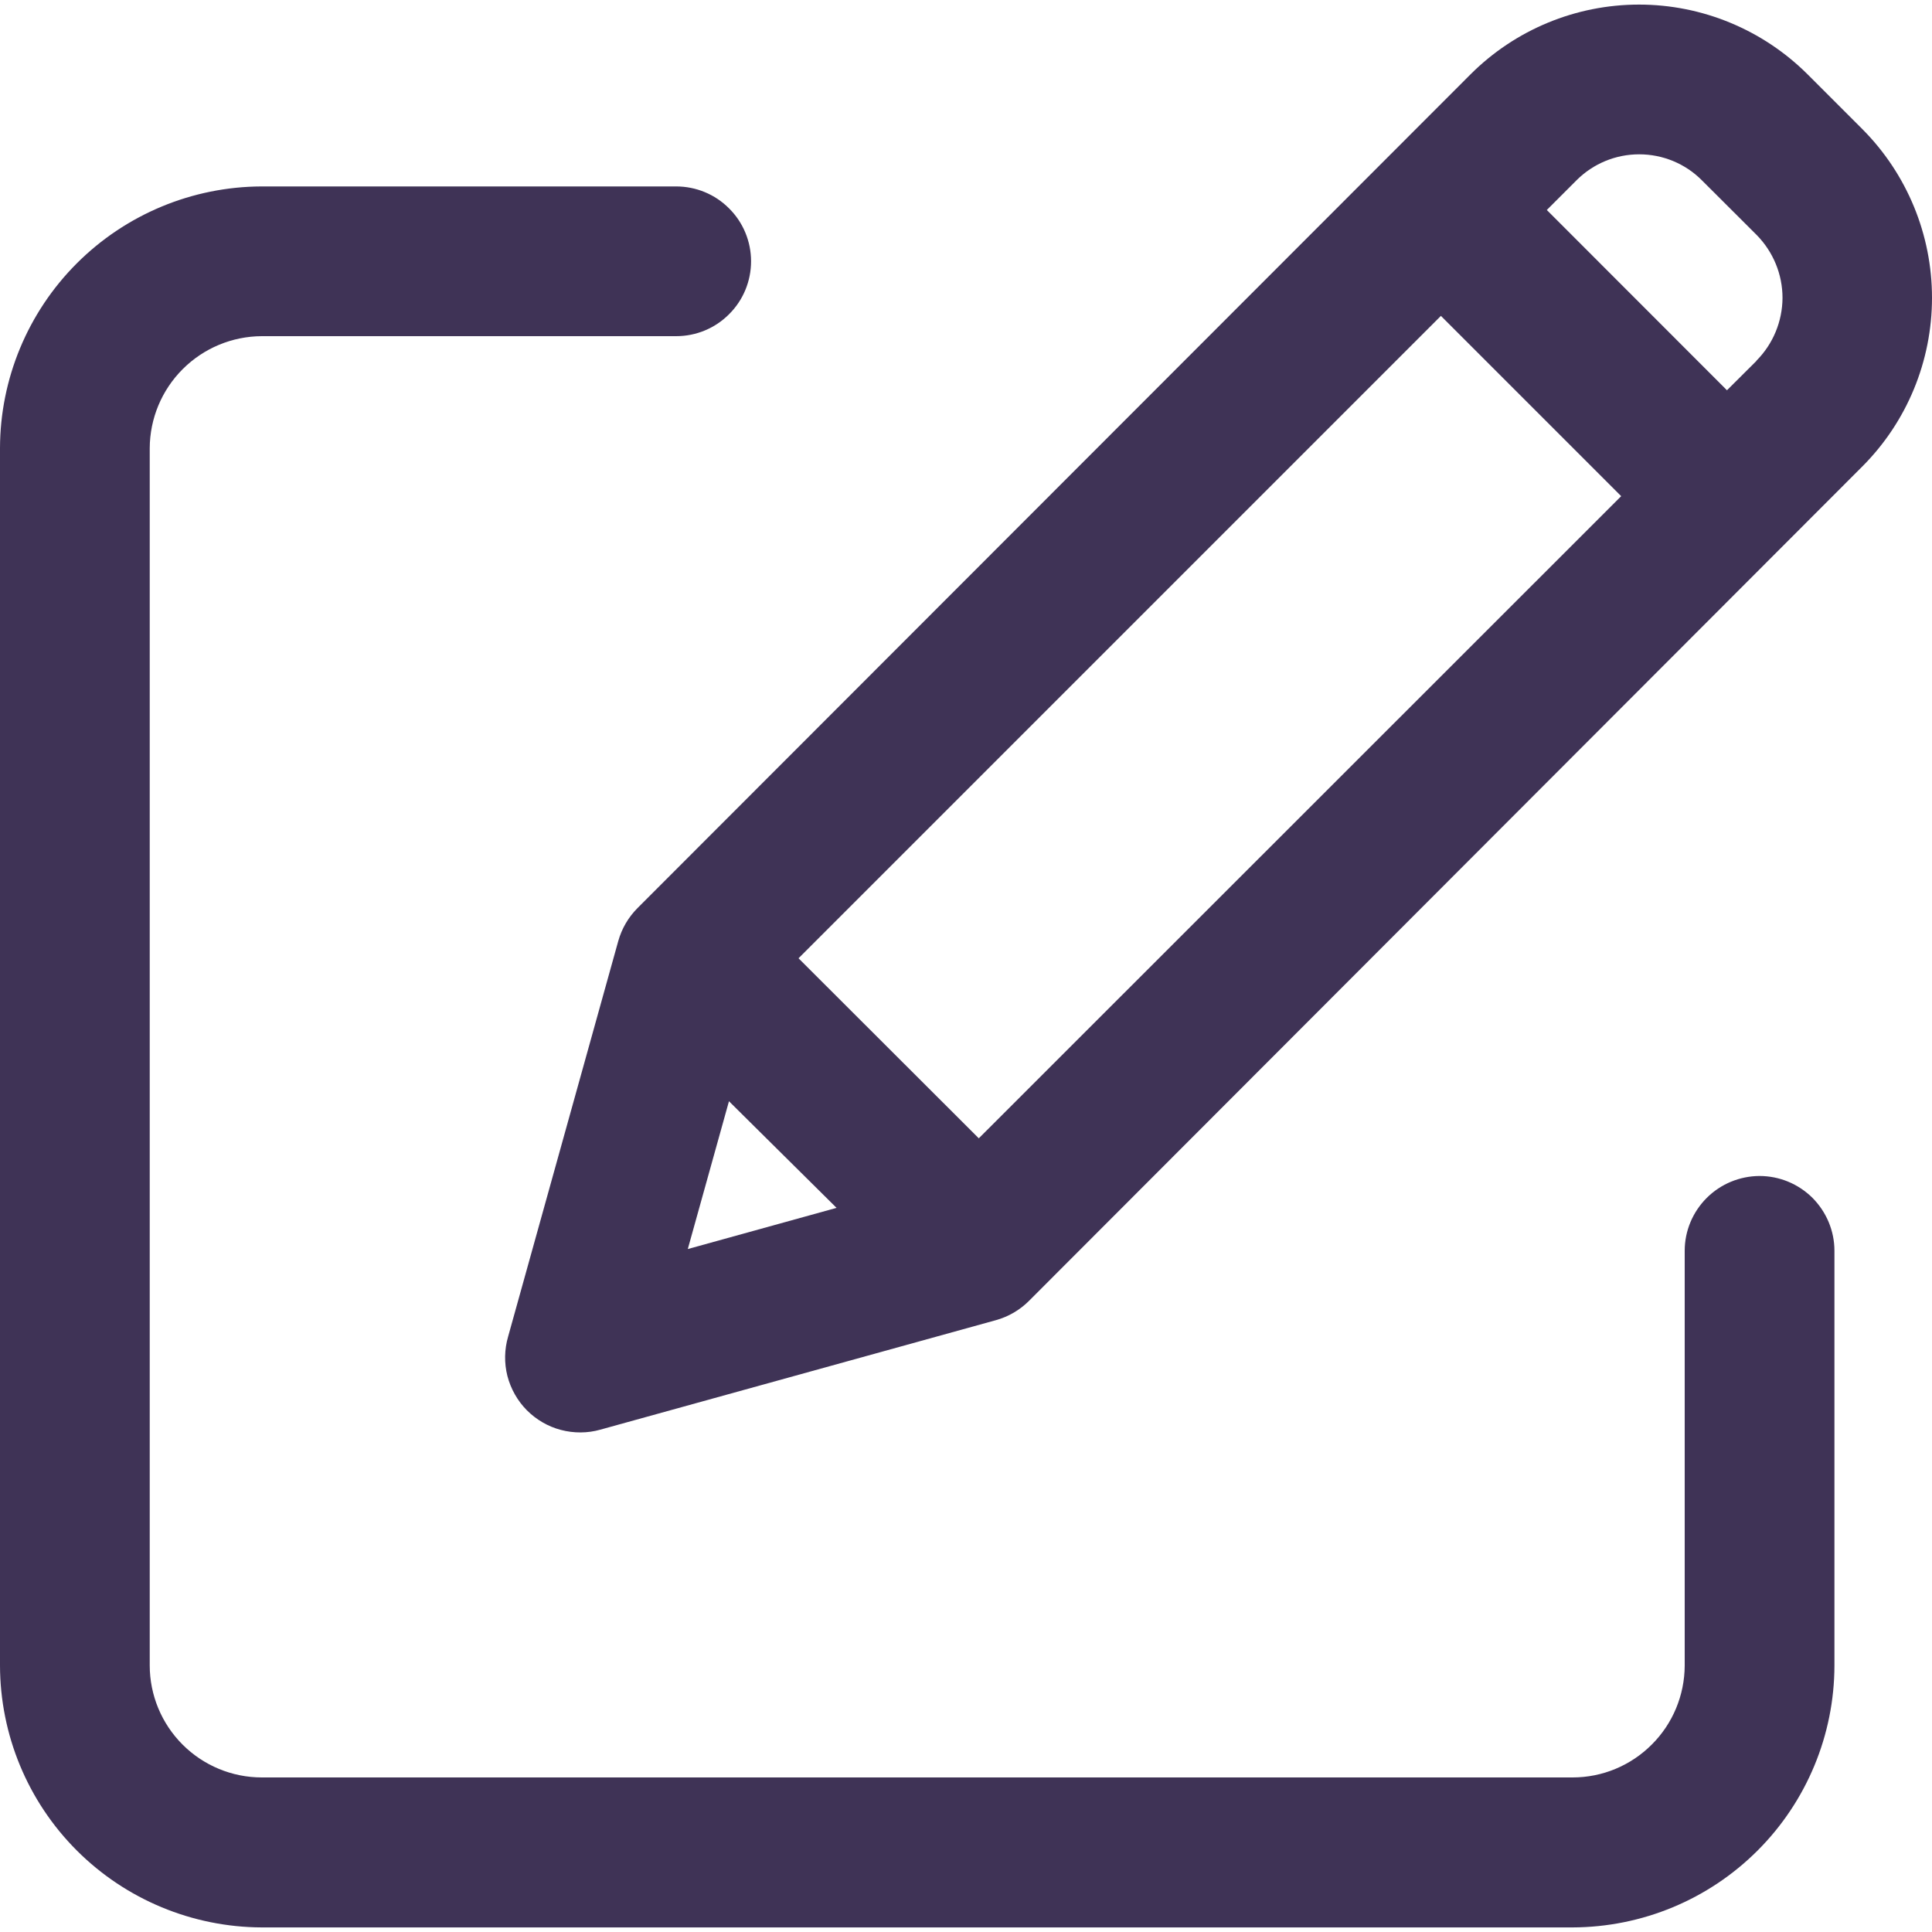 <svg width="16" height="16" viewBox="0 0 16 16" fill="none" xmlns="http://www.w3.org/2000/svg">
<g clip-path="url(#clip0)">
<path d="M14.571 9.739C14.407 9.74 14.25 9.805 14.134 9.921C14.018 10.037 13.952 10.194 13.952 10.358V13.794C13.951 14.039 13.853 14.275 13.679 14.448C13.505 14.622 13.27 14.72 13.024 14.72H2.168C1.922 14.72 1.686 14.622 1.512 14.448C1.338 14.274 1.24 14.038 1.24 13.792V3.712C1.241 3.466 1.339 3.231 1.513 3.057C1.687 2.883 1.922 2.785 2.168 2.784H5.6C5.764 2.784 5.922 2.719 6.038 2.602C6.155 2.486 6.22 2.328 6.22 2.164C6.22 2 6.155 1.842 6.038 1.726C5.922 1.609 5.764 1.544 5.6 1.544H2.166C1.592 1.546 1.042 1.775 0.636 2.181C0.23 2.587 0.001 3.138 0 3.712L0 13.792C0.001 14.367 0.229 14.918 0.636 15.325C1.042 15.731 1.593 15.96 2.168 15.962H13.024C13.599 15.96 14.149 15.732 14.556 15.325C14.962 14.919 15.191 14.368 15.192 13.794V10.358C15.192 10.194 15.126 10.037 15.01 9.92C14.893 9.804 14.736 9.739 14.571 9.739Z" fill="#3F3356"/>
<path d="M15.424 1.07L14.97 0.616C14.599 0.246 14.097 0.038 13.574 0.038C13.05 0.038 12.548 0.246 12.178 0.616L5.28 7.52C5.204 7.596 5.149 7.69 5.12 7.794L4.208 11.069C4.177 11.175 4.175 11.288 4.202 11.395C4.23 11.502 4.285 11.6 4.363 11.679C4.441 11.757 4.538 11.814 4.645 11.842C4.752 11.87 4.865 11.87 4.971 11.84L8.248 10.933C8.352 10.904 8.446 10.849 8.522 10.773L15.424 3.862C15.793 3.492 16 2.99 16 2.466C16 1.943 15.793 1.441 15.424 1.07ZM6.928 10.003L5.696 10.344L6.037 9.12L6.928 10.003ZM13.426 4.109L8.106 9.427L6.613 7.936L11.933 2.616L13.426 4.109ZM14.546 2.989L14.302 3.232L12.81 1.739L13.056 1.493C13.194 1.355 13.38 1.278 13.575 1.278C13.77 1.278 13.957 1.355 14.094 1.493L14.549 1.947C14.685 2.086 14.762 2.272 14.762 2.467C14.761 2.661 14.684 2.848 14.547 2.986L14.546 2.989Z" fill="#3F3356"/>
</g>
<defs>
<clipPath id="clip0">
<rect width="16" height="16" fill="white"/>
</clipPath>
</defs>
</svg>
